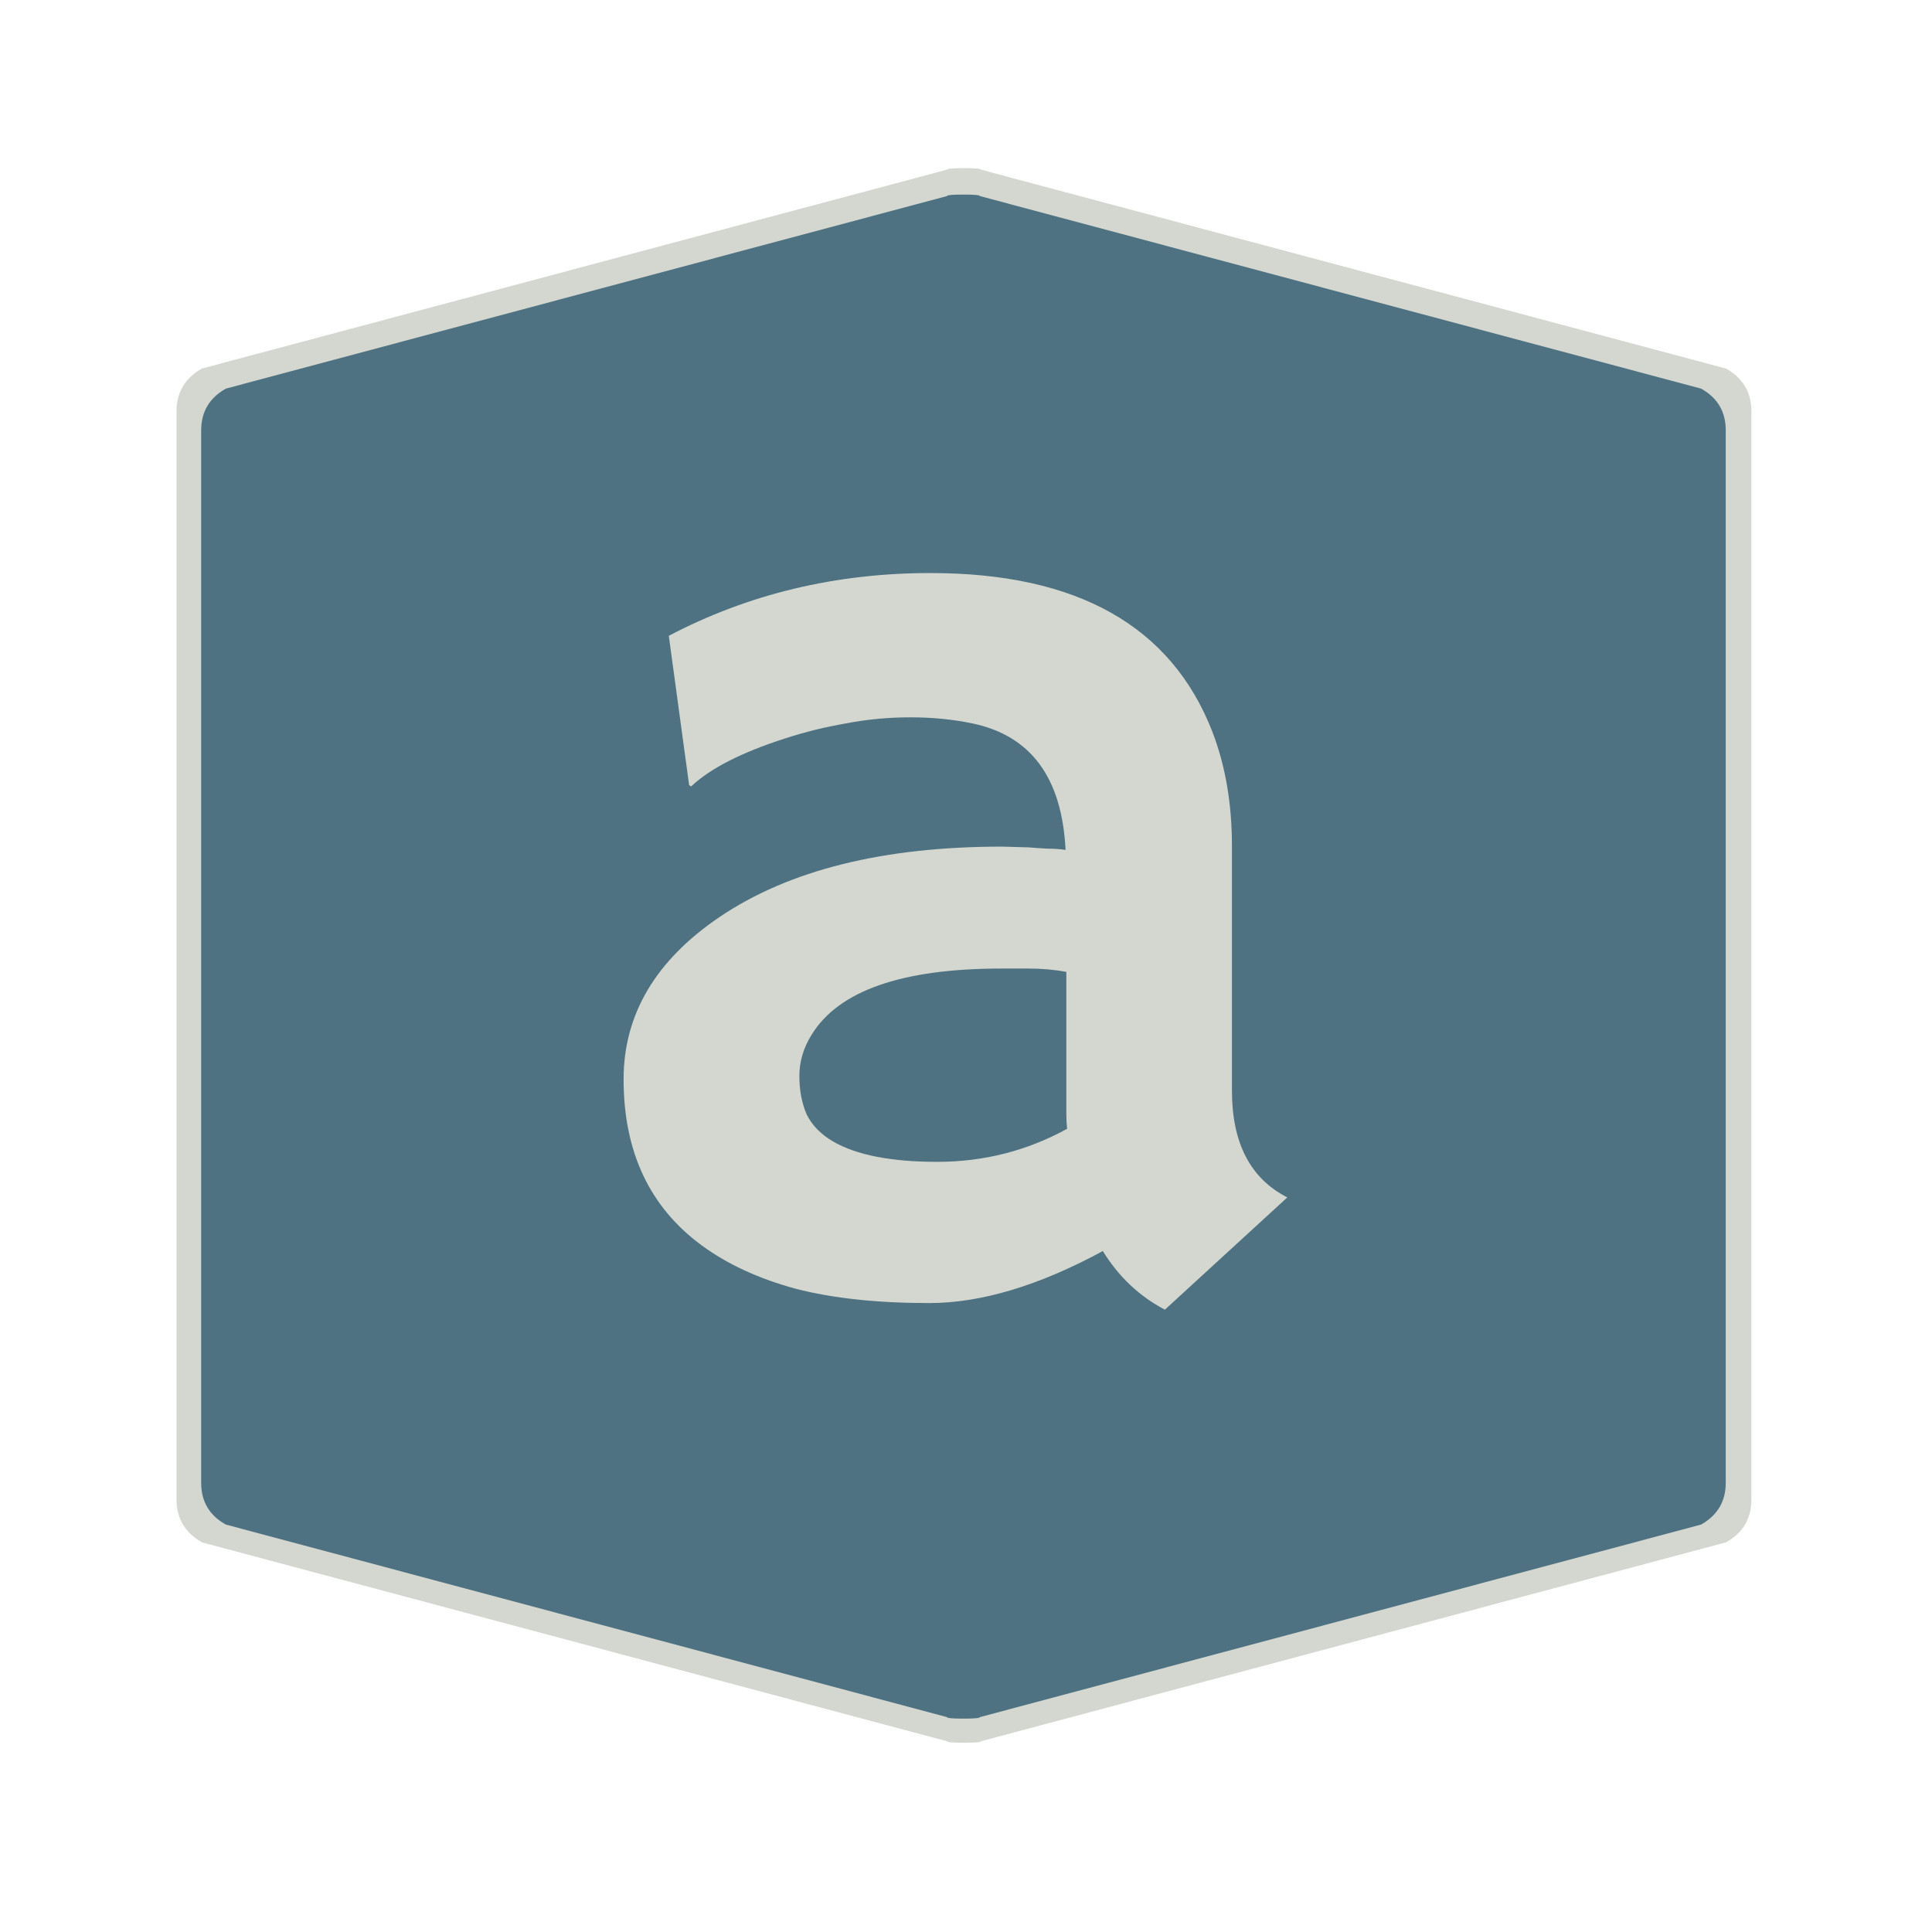 <?xml version="1.0" encoding="UTF-8" standalone="no"?>
<!-- Created with Inkscape (http://www.inkscape.org/) -->

<svg
   xmlns:dc="http://purl.org/dc/elements/1.1/"
   xmlns:cc="http://creativecommons.org/ns#"
   xmlns:rdf="http://www.w3.org/1999/02/22-rdf-syntax-ns#"
   xmlns:svg="http://www.w3.org/2000/svg"
   xmlns="http://www.w3.org/2000/svg"
   xmlns:sodipodi="http://sodipodi.sourceforge.net/DTD/sodipodi-0.dtd"
   xmlns:inkscape="http://www.inkscape.org/namespaces/inkscape"
   width="28.747"
   height="28.747"
   viewBox="0 0 7.606 7.606"
   version="1.1"
   id="svg4651"
   inkscape:version="0.92.4 5da689c313, 2019-01-14"
   sodipodi:docname="blue-letter.svg">
  <defs
     id="defs4645" />
  <sodipodi:namedview
     id="base"
     pagecolor="#ffffff"
     bordercolor="#666666"
     borderopacity="1.0"
     inkscape:pageopacity="0.0"
     inkscape:pageshadow="2"
     inkscape:zoom="15.839192"
     inkscape:cx="-24.93393"
     inkscape:cy="12.845725"
     inkscape:document-units="mm"
     inkscape:current-layer="layer1"
     showgrid="false"
     units="px"
     inkscape:window-width="1886"
     inkscape:window-height="691"
     inkscape:window-x="10"
     inkscape:window-y="725"
     inkscape:window-maximized="0" />
  <g
     inkscape:label="Layer 1"
     inkscape:groupmode="layer"
     id="layer1"
     transform="translate(0,-289.394)">
    <path
       inkscape:connector-curvature="0"
       d="m 0.695,293.155 v -2.141 q 0,-0.113 0.1,-0.169 l 2.933,-0.783 q 0,-0.006 0.067,-0.006 0.067,0 0.067,0.006 l 2.933,0.783 q 0.1,0.056 0.1,0.169 v 4.283 q 0,0.113 -0.1,0.169 l -2.933,0.783 q 0,0.006 -0.067,0.006 -0.067,0 -0.067,-0.006 L 0.795,295.466 Q 0.695,295.409 0.695,295.297"
       id="path6-3"
       style="fill:#d3d7cf;fill-opacity:1;stroke:none;stroke-width:0.043" />
    <path
       inkscape:connector-curvature="0"
       d="m 0.792,293.16 v -2.072 q 0,-0.109 0.097,-0.164 l 2.839,-0.758 q 0,-0.006 0.065,-0.006 0.065,0 0.065,0.006 l 2.839,0.758 q 0.097,0.054 0.097,0.164 v 4.144 q 0,0.109 -0.097,0.164 l -2.839,0.758 q 0,0.006 -0.065,0.006 -0.065,0 -0.065,-0.006 l -2.839,-0.758 q -0.097,-0.054 -0.097,-0.164"
       id="path6"
       style="fill:#4f7282;fill-opacity:1;stroke:none;stroke-width:0.042" />
    <g
       aria-label="a"
       style="font-style:normal;font-variant:normal;font-weight:normal;font-stretch:normal;font-size:5.45px;line-height:1.25;font-family:Gidole;-inkscape-font-specification:Gidole;text-align:end;letter-spacing:0px;word-spacing:0px;text-anchor:end;fill:#d3d7cf;fill-opacity:1;stroke:none;stroke-width:0.511"
       id="text817">
      <path
         d="m 4.342,294.319 q -0.378,0.205 -0.684,0.205 -0.306,0 -0.524,-0.056 -0.218,-0.059 -0.37,-0.17 -0.309,-0.226 -0.309,-0.655 0,-0.383 0.378,-0.639 0.41,-0.277 1.112,-0.277 l 0.106,0.003 q 0.032,0.003 0.072,0.005 0.04,0 0.072,0.005 -0.021,-0.426 -0.367,-0.498 -0.114,-0.024 -0.245,-0.024 -0.128,0 -0.253,0.024 -0.122,0.021 -0.239,0.059 -0.258,0.083 -0.37,0.189 l -0.008,-0.005 -0.08,-0.588 q 0.471,-0.247 1.03,-0.247 0.867,0 1.11,0.625 0.077,0.2 0.077,0.45 v 0.963 q 0,0.309 0.218,0.42 l -0.482,0.442 q -0.152,-0.08 -0.245,-0.232 z M 4.198,293.22 q -0.072,-0.013 -0.149,-0.013 H 3.943 q -0.588,0 -0.748,0.261 -0.048,0.077 -0.048,0.162 0,0.085 0.029,0.152 0.032,0.064 0.104,0.106 0.138,0.08 0.41,0.08 0.274,0 0.511,-0.13 -0.003,-0.029 -0.003,-0.061 z"
         style="font-style:normal;font-variant:normal;font-weight:normal;font-stretch:normal;font-family:HammersmithOne;-inkscape-font-specification:HammersmithOne;fill:#d3d7cf;fill-opacity:1;stroke-width:0.511"
         id="path819" />
    </g>
  </g>
</svg>
